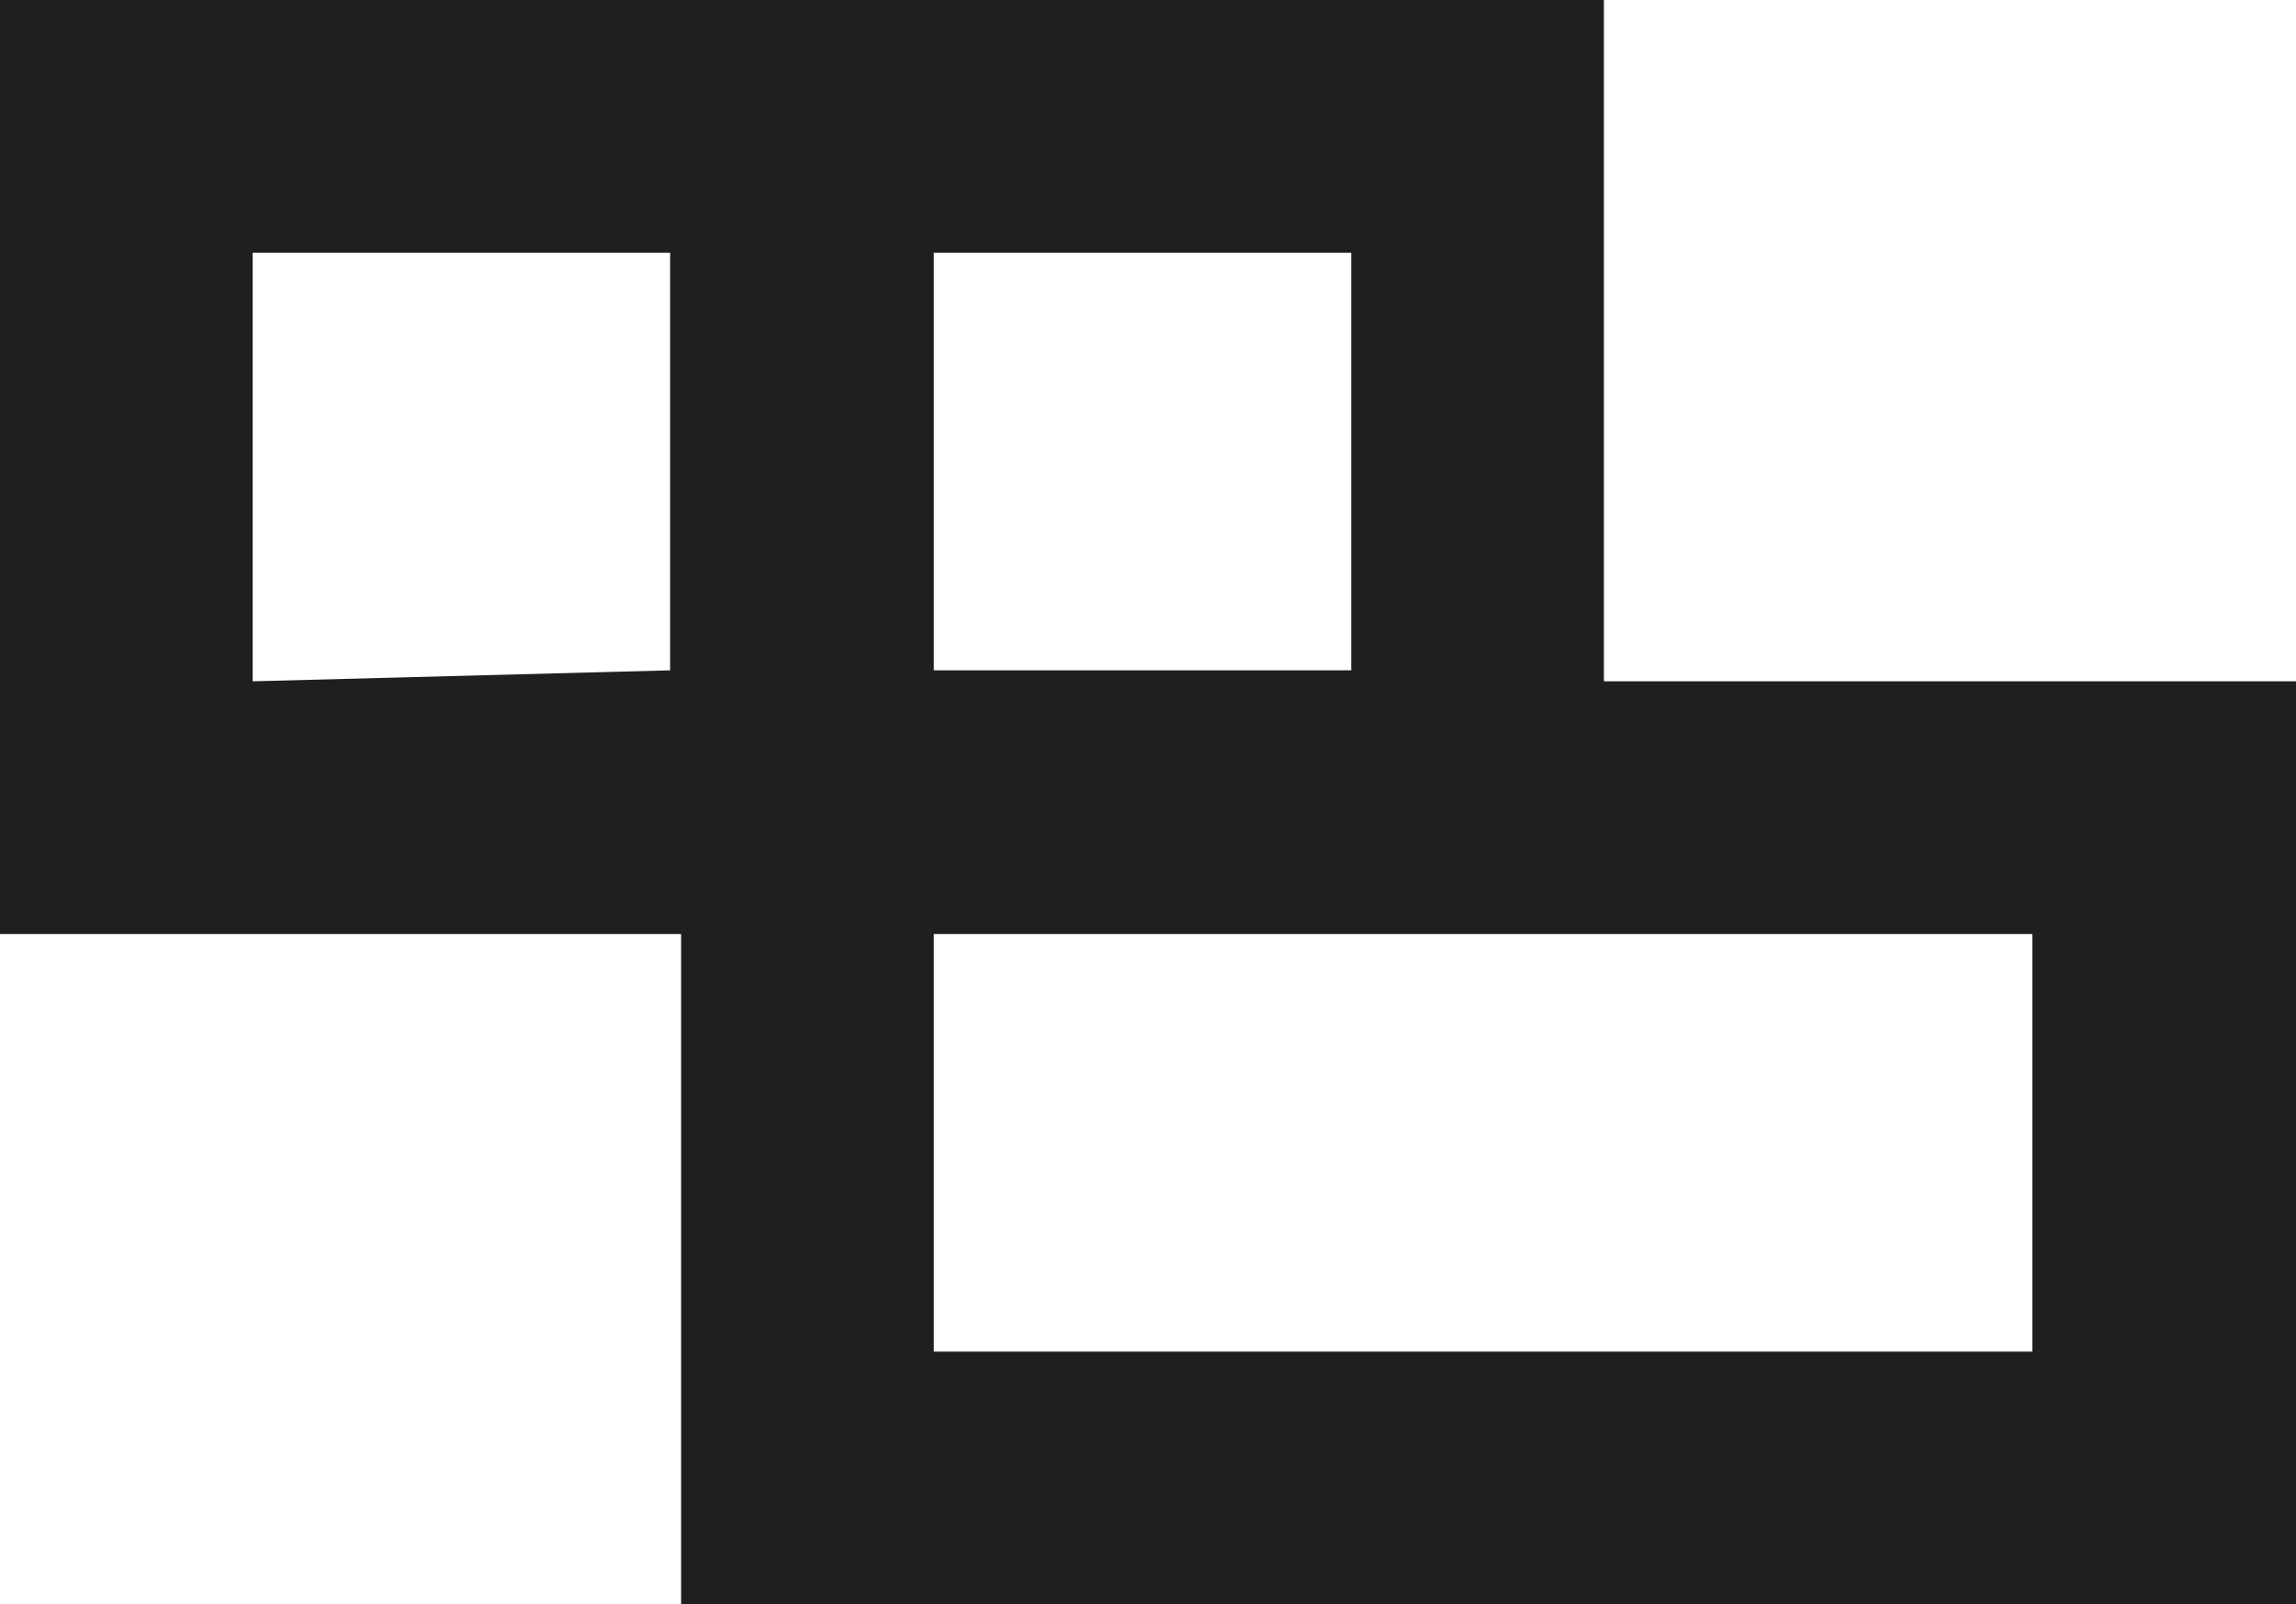 <?xml version="1.0" encoding="utf-8"?>
<!-- Generator: Adobe Illustrator 24.3.0, SVG Export Plug-In . SVG Version: 6.00 Build 0)  -->
<svg version="1.1" id="AICA_Small_Open" xmlns="http://www.w3.org/2000/svg" xmlns:xlink="http://www.w3.org/1999/xlink" x="0px"
	 y="0px" viewBox="0 0 20.9 14.6" style="enable-background:new 0 0 20.9 14.6;" xml:space="preserve">
<style type="text/css">
	.st0{fill:#1F1F1F;}
</style>
<path class="st0" d="M14.6,6.2V0H0v8.5h6.2v6.1h14.7V6.2H14.6z M8.5,2.3h3.8v3.8H8.5V2.3z M2.3,6.2V2.3h3.8v3.8L2.3,6.2z M18.5,12.3
	h-10V8.5h10V12.3z"/>
</svg>
